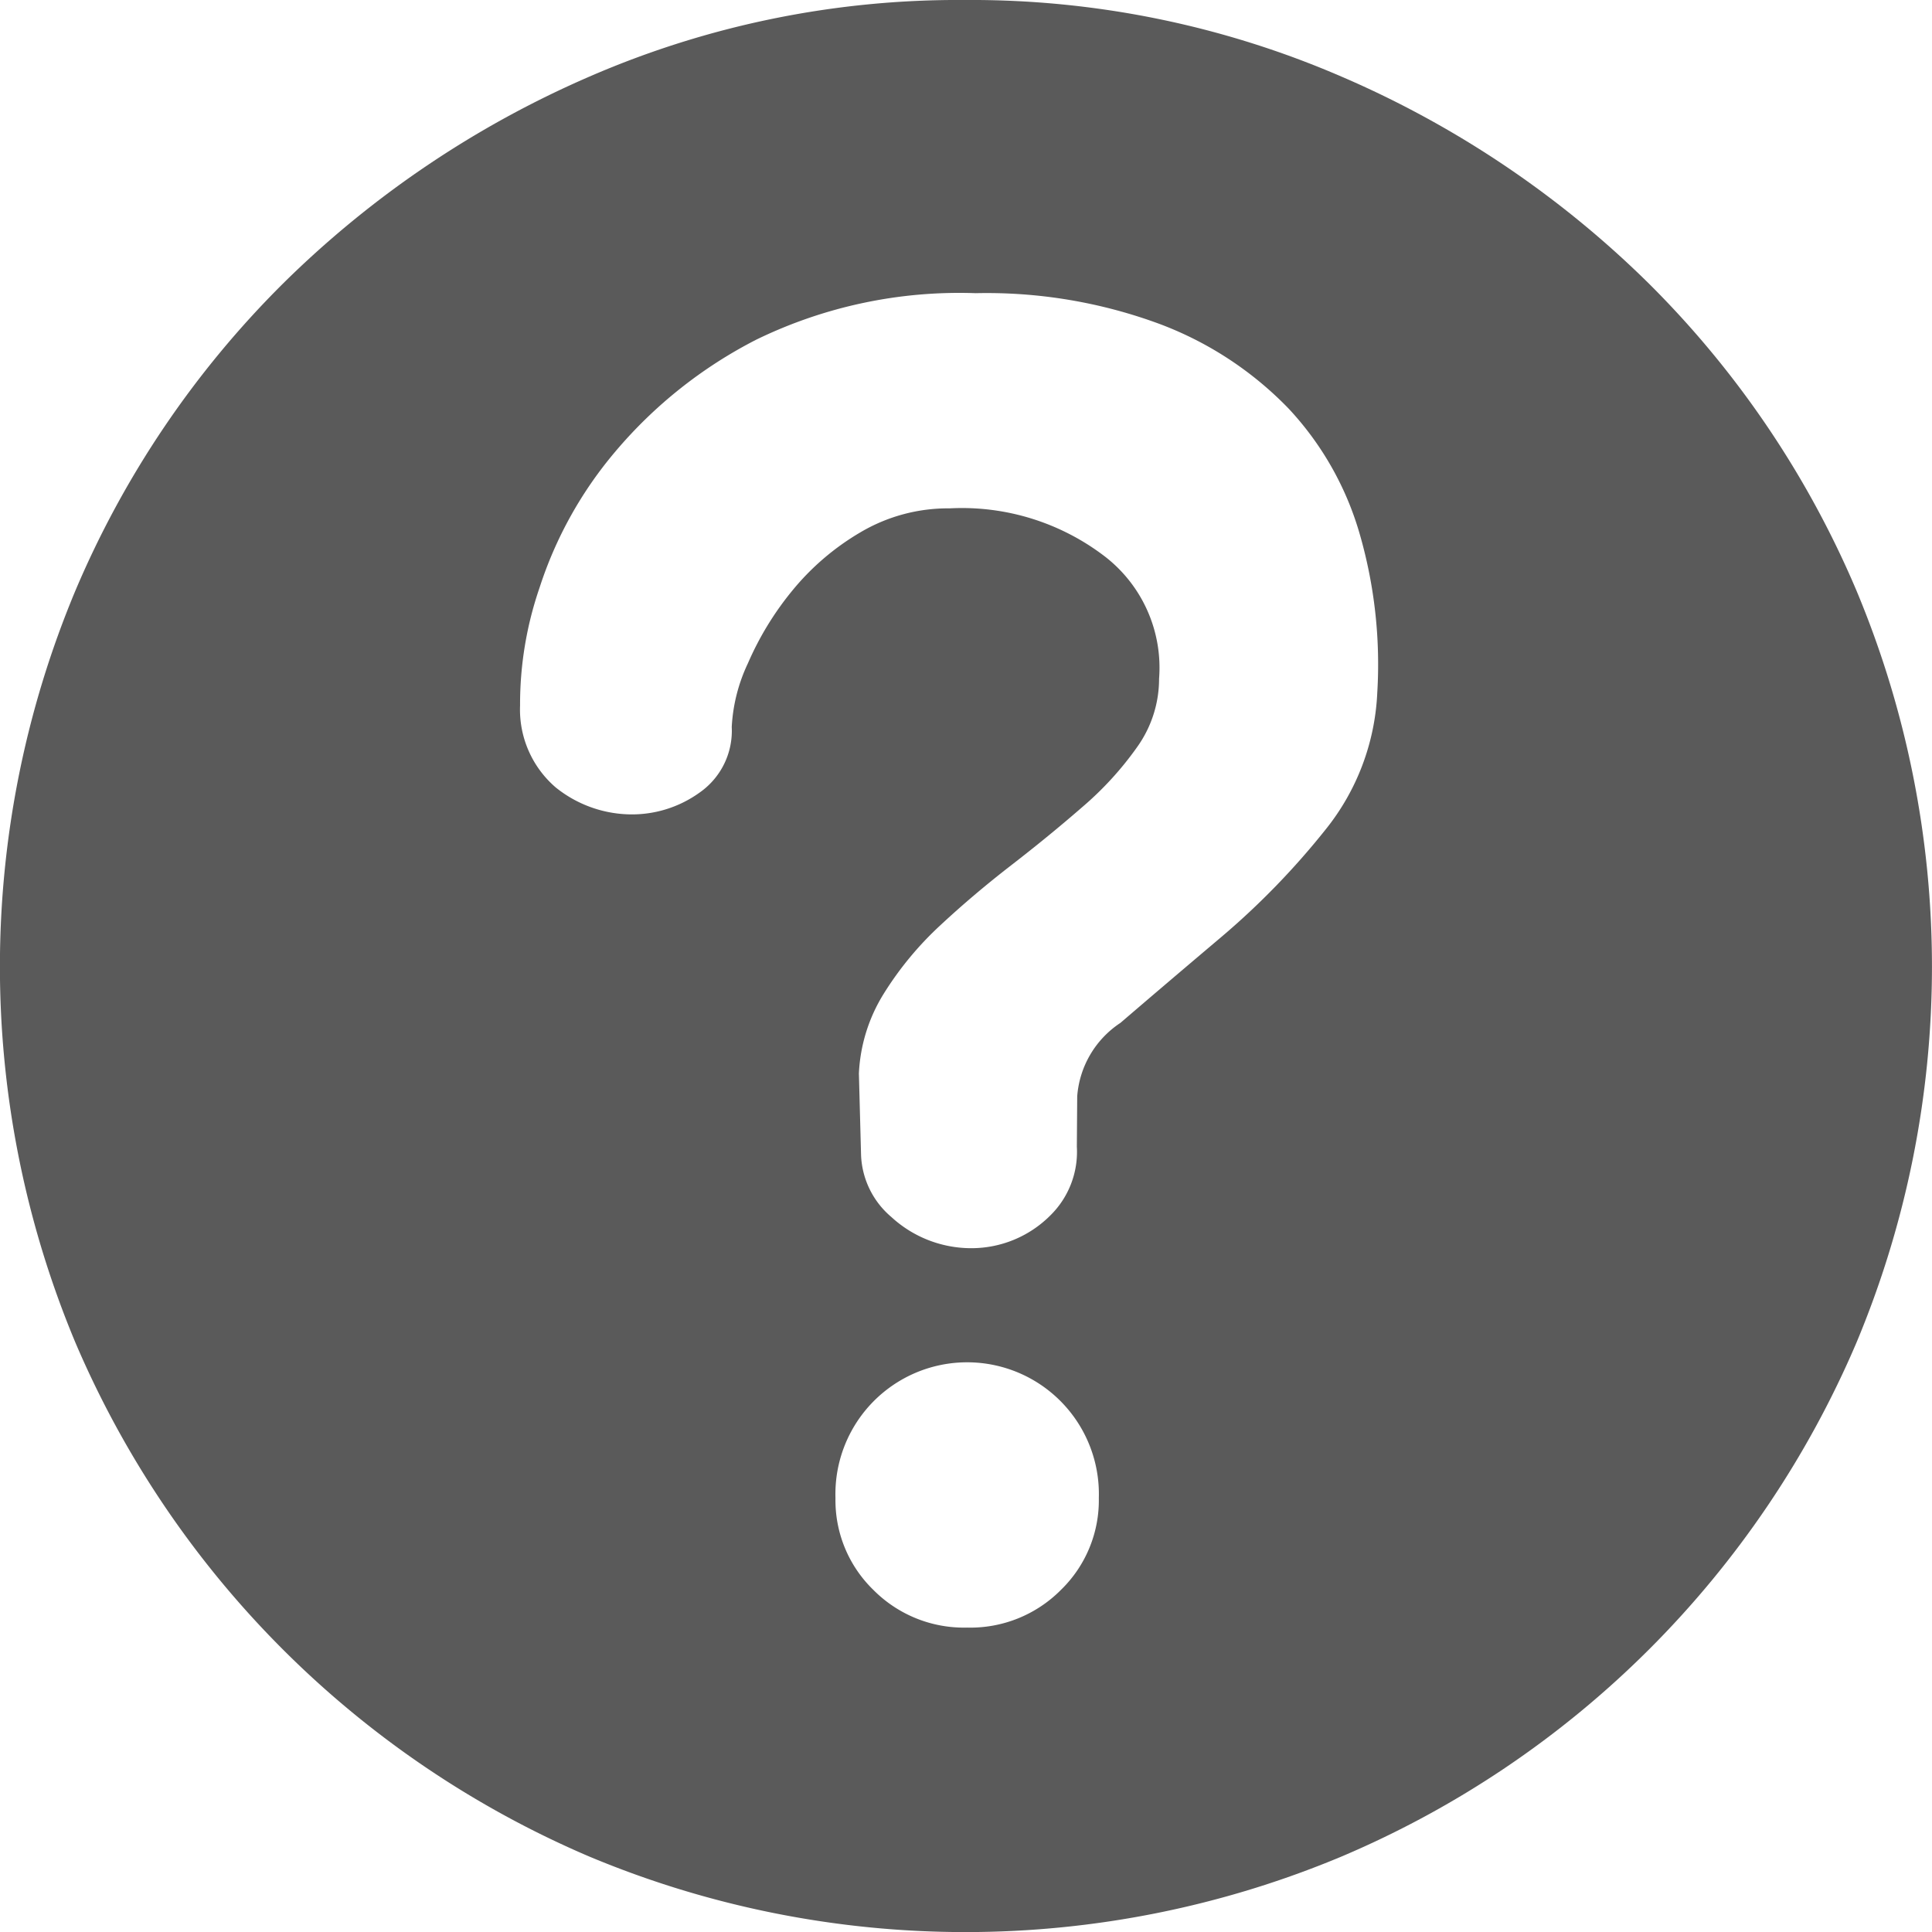 <svg xmlns="http://www.w3.org/2000/svg" width="16" height="16" viewBox="0 0 16 16"><defs><style>.a{fill:#5a5a5a;}</style></defs><path class="a" d="M64.311,54.272a7.726,7.726,0,0,1,3.12.635,8.27,8.27,0,0,1,2.547,1.716,7.96,7.96,0,0,1,1.716,2.539,8.067,8.067,0,0,1,0,6.23,8.05,8.05,0,0,1-4.264,4.255,8.067,8.067,0,0,1-6.23,0,8.074,8.074,0,0,1-4.255-4.255,8.067,8.067,0,0,1,0-6.23,7.96,7.96,0,0,1,1.716-2.539A8.3,8.3,0,0,1,61.2,54.907,7.663,7.663,0,0,1,64.311,54.272Zm.018,13.479a1.056,1.056,0,0,0,.778-.313,1.034,1.034,0,0,0,.313-.76,1.091,1.091,0,1,0-2.181,0,1.034,1.034,0,0,0,.313.76A1.056,1.056,0,0,0,64.329,67.751Zm.912-4.4a.8.8,0,0,1,.358-.608q.375-.322.84-.715a6.356,6.356,0,0,0,.858-.885,1.946,1.946,0,0,0,.429-1.135,3.89,3.89,0,0,0-.143-1.305,2.557,2.557,0,0,0-.59-1.046,2.9,2.9,0,0,0-1.064-.7A4.126,4.126,0,0,0,64.4,56.7a3.842,3.842,0,0,0-1.815.384,3.778,3.778,0,0,0-1.171.93,3.323,3.323,0,0,0-.626,1.126,2.968,2.968,0,0,0-.161.974.85.85,0,0,0,.295.679,1.007,1.007,0,0,0,.6.223.958.958,0,0,0,.59-.179.624.624,0,0,0,.268-.545,1.4,1.4,0,0,1,.134-.527,2.53,2.53,0,0,1,.366-.6,2.1,2.1,0,0,1,.563-.483,1.424,1.424,0,0,1,.742-.2,1.946,1.946,0,0,1,1.287.4,1.164,1.164,0,0,1,.447,1.01.972.972,0,0,1-.179.563,2.711,2.711,0,0,1-.456.5q-.277.241-.59.483t-.59.5a2.749,2.749,0,0,0-.465.563,1.369,1.369,0,0,0-.206.661l.018.679a.707.707,0,0,0,.25.509.977.977,0,0,0,.661.259.923.923,0,0,0,.653-.268.738.738,0,0,0,.223-.572Z" transform="translate(-56.32 -54.272)"/></svg>